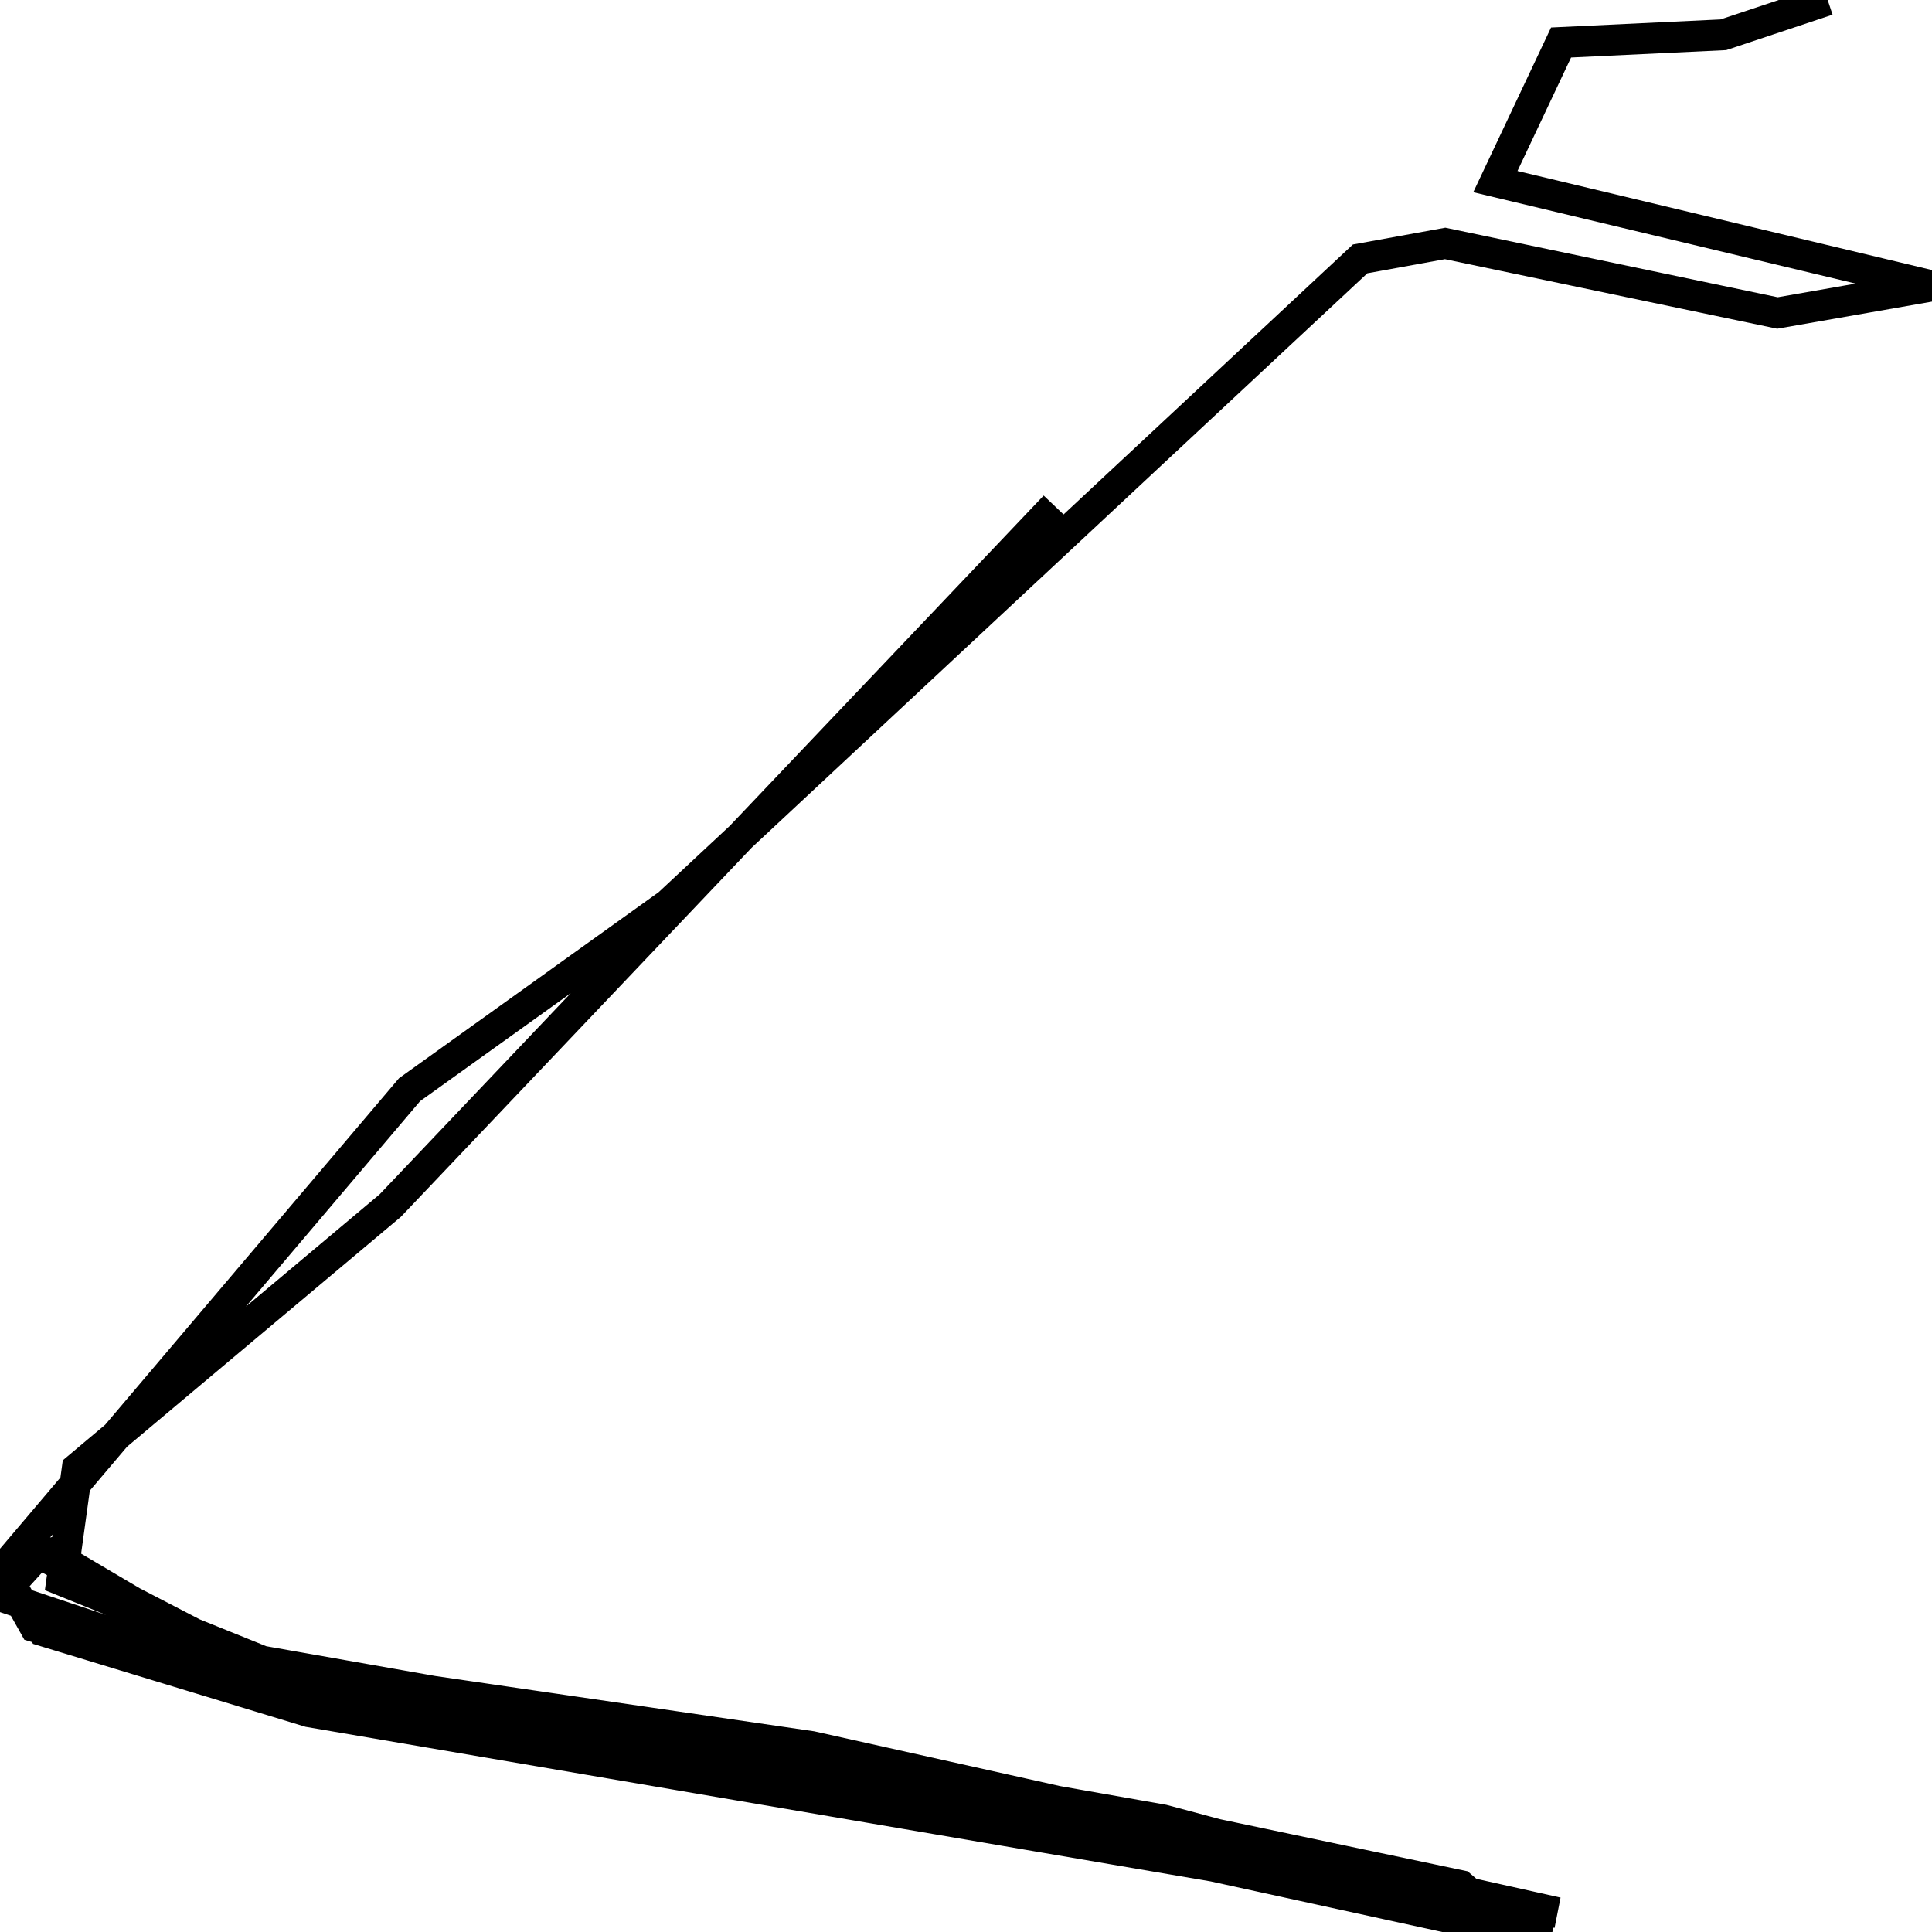 <svg xmlns="http://www.w3.org/2000/svg" viewBox="0 0 500 500"><path d="M473,0l-27,9l-42,2l-17,36l113,27l-40,7l-86,-18l-22,4l-179,167l-67,48l-106,125l11,15l69,21l322,55l-101,-27l-244,-43l-44,-26l-13,3l9,16l70,21l139,20l174,38l-14,-12l-95,-20l-217,-37l-56,-29l-10,11l78,26l325,56l-193,-43l-137,-20l-57,-23l4,-29l81,-68l172,-181" fill="none" stroke="currentColor" stroke-width="8"/></svg>